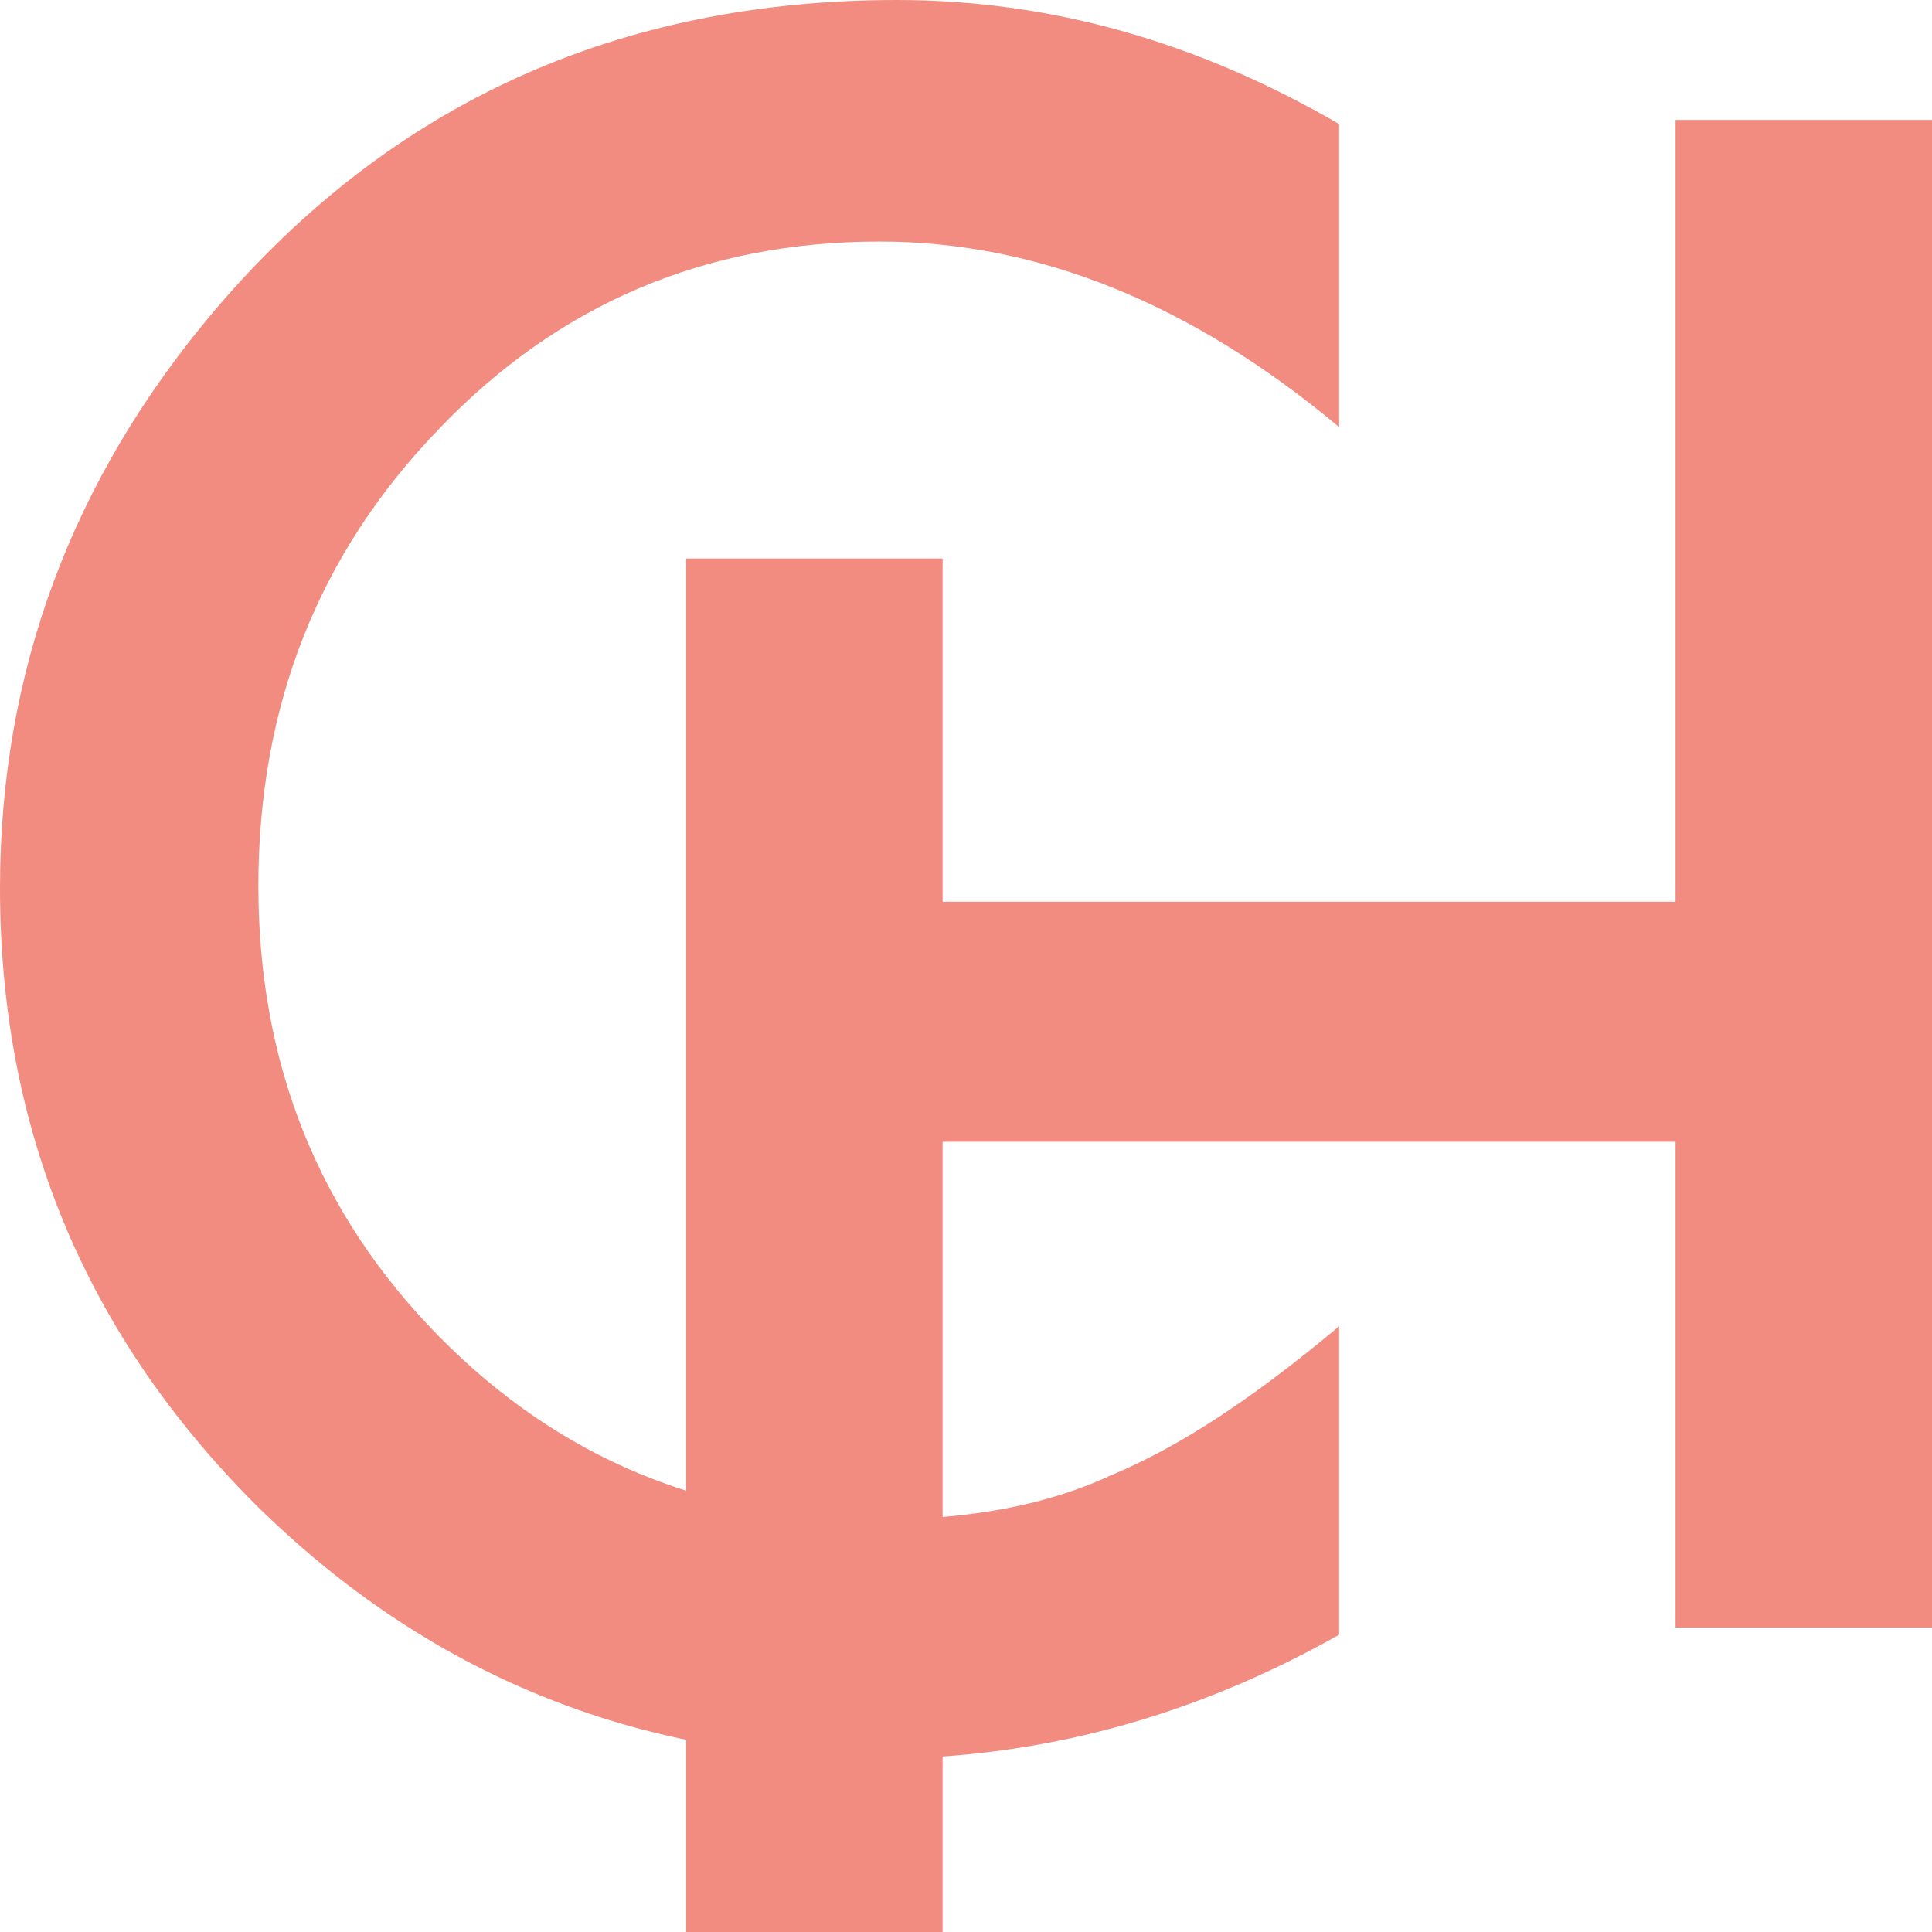 <?xml version="1.0" encoding="UTF-8" standalone="no"?>
<svg width="290px" height="290px" viewBox="0 0 290 290" version="1.1" xmlns="http://www.w3.org/2000/svg" xmlns:xlink="http://www.w3.org/1999/xlink" xmlns:sketch="http://www.bohemiancoding.com/sketch/ns">
    <!-- Generator: Sketch 3.5.1 (25234) - http://www.bohemiancoding.com/sketch -->
    <title>Group</title>
    <desc>Created with Sketch.</desc>
    <defs></defs>
    <g id="Page-1" stroke="none" stroke-width="1" fill="none" fill-rule="evenodd" sketch:type="MSPage">
        <g id="Alt-Title-Page-Copy" sketch:type="MSArtboardGroup" transform="translate(-741, -203)" fill="#F28C80">
            <g id="Group" sketch:type="MSLayerGroup" transform="translate(741, 203)">
                <path d="M201.011,18.622 L201.011,64.105 C178.787,45.538 155.792,36.255 132.027,36.255 C105.842,36.255 83.782,45.648 65.849,64.434 C47.805,83.111 38.783,105.962 38.783,132.989 C38.783,159.686 47.805,182.207 65.849,200.554 C83.892,218.901 106.007,228.075 132.192,228.075 C145.725,228.075 157.222,225.878 166.684,221.483 C171.965,219.286 177.439,216.32 183.105,212.584 C188.771,208.849 194.74,204.345 201.011,199.071 L201.011,245.378 C179.007,257.793 155.902,264 131.697,264 C95.279,264 64.198,251.311 38.453,225.933 C12.818,200.334 0,169.463 0,133.318 C0,100.909 10.727,72.015 32.182,46.637 C58.587,15.545 92.749,0 134.668,0 C157.552,0 179.667,6.207 201.011,18.622 L201.011,18.622 Z" id="C" sketch:type="MSShapeGroup"></path>
                <path d="M141.49,135.353 L251.51,135.353 L251.51,18 L290,18 L290,244.292 L251.51,244.292 L251.51,171.382 L141.49,171.382 L141.49,290 L103,290 L103,83.834 L141.49,83.834 L141.49,135.353 Z" id="Type-something" sketch:type="MSShapeGroup"></path>
            </g>
        </g>
    </g>
</svg>